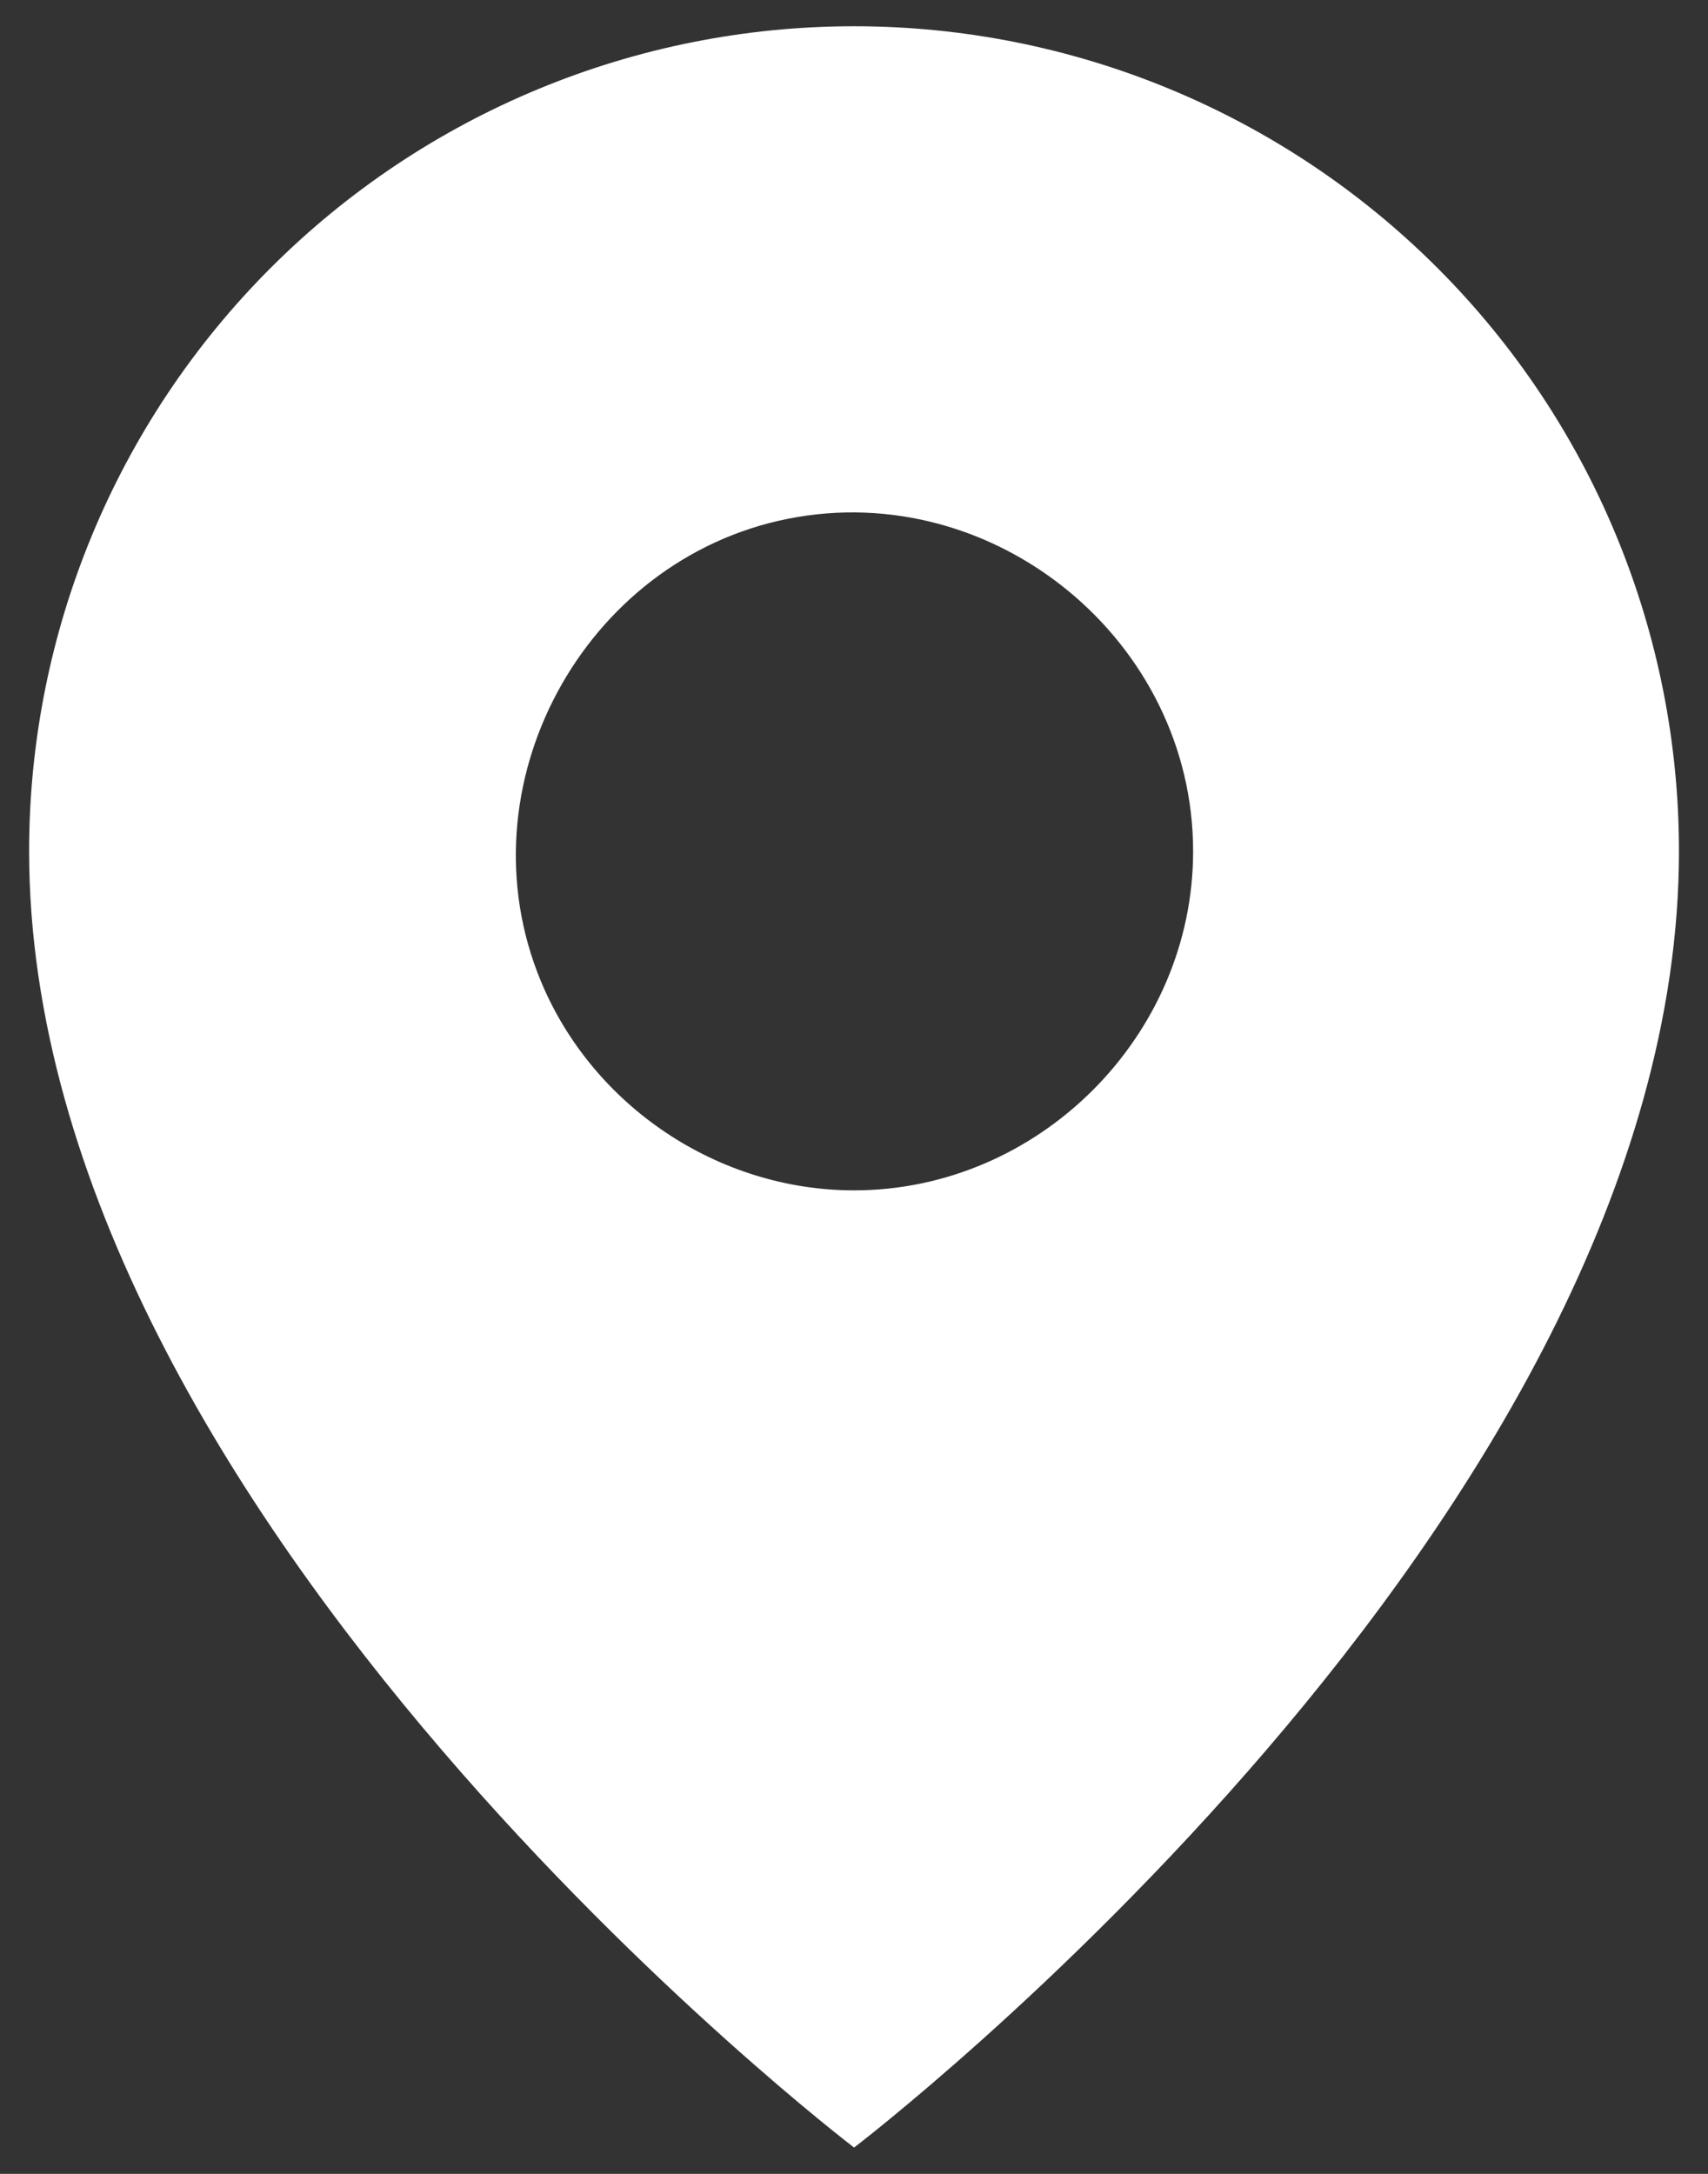<svg width="22" height="28" viewBox="0 0 22 28" fill="none" xmlns="http://www.w3.org/2000/svg">
<rect x="0" y="0" width="22" height="28" fill="#333333" stroke="none"/>
<path fill-rule="evenodd" clip-rule="evenodd" d="M3.487 3.45C5.48 1.457 8.183 0.338 11.001 0.338C13.819 0.338 16.521 1.457 18.514 3.45C20.507 5.443 21.626 8.145 21.626 10.963C21.626 19.565 11.001 27.661 11.001 27.661C11.001 27.661 0.375 19.565 0.375 10.963C0.375 8.145 1.494 5.443 3.487 3.45ZM15.368 10.965C15.368 8.253 12.809 6.153 10.149 6.682C7.515 7.206 5.927 10.126 6.966 12.636C7.635 14.251 9.254 15.332 11.001 15.332C13.38 15.332 15.368 13.344 15.368 10.965Z" fill="white"/>
</svg>
